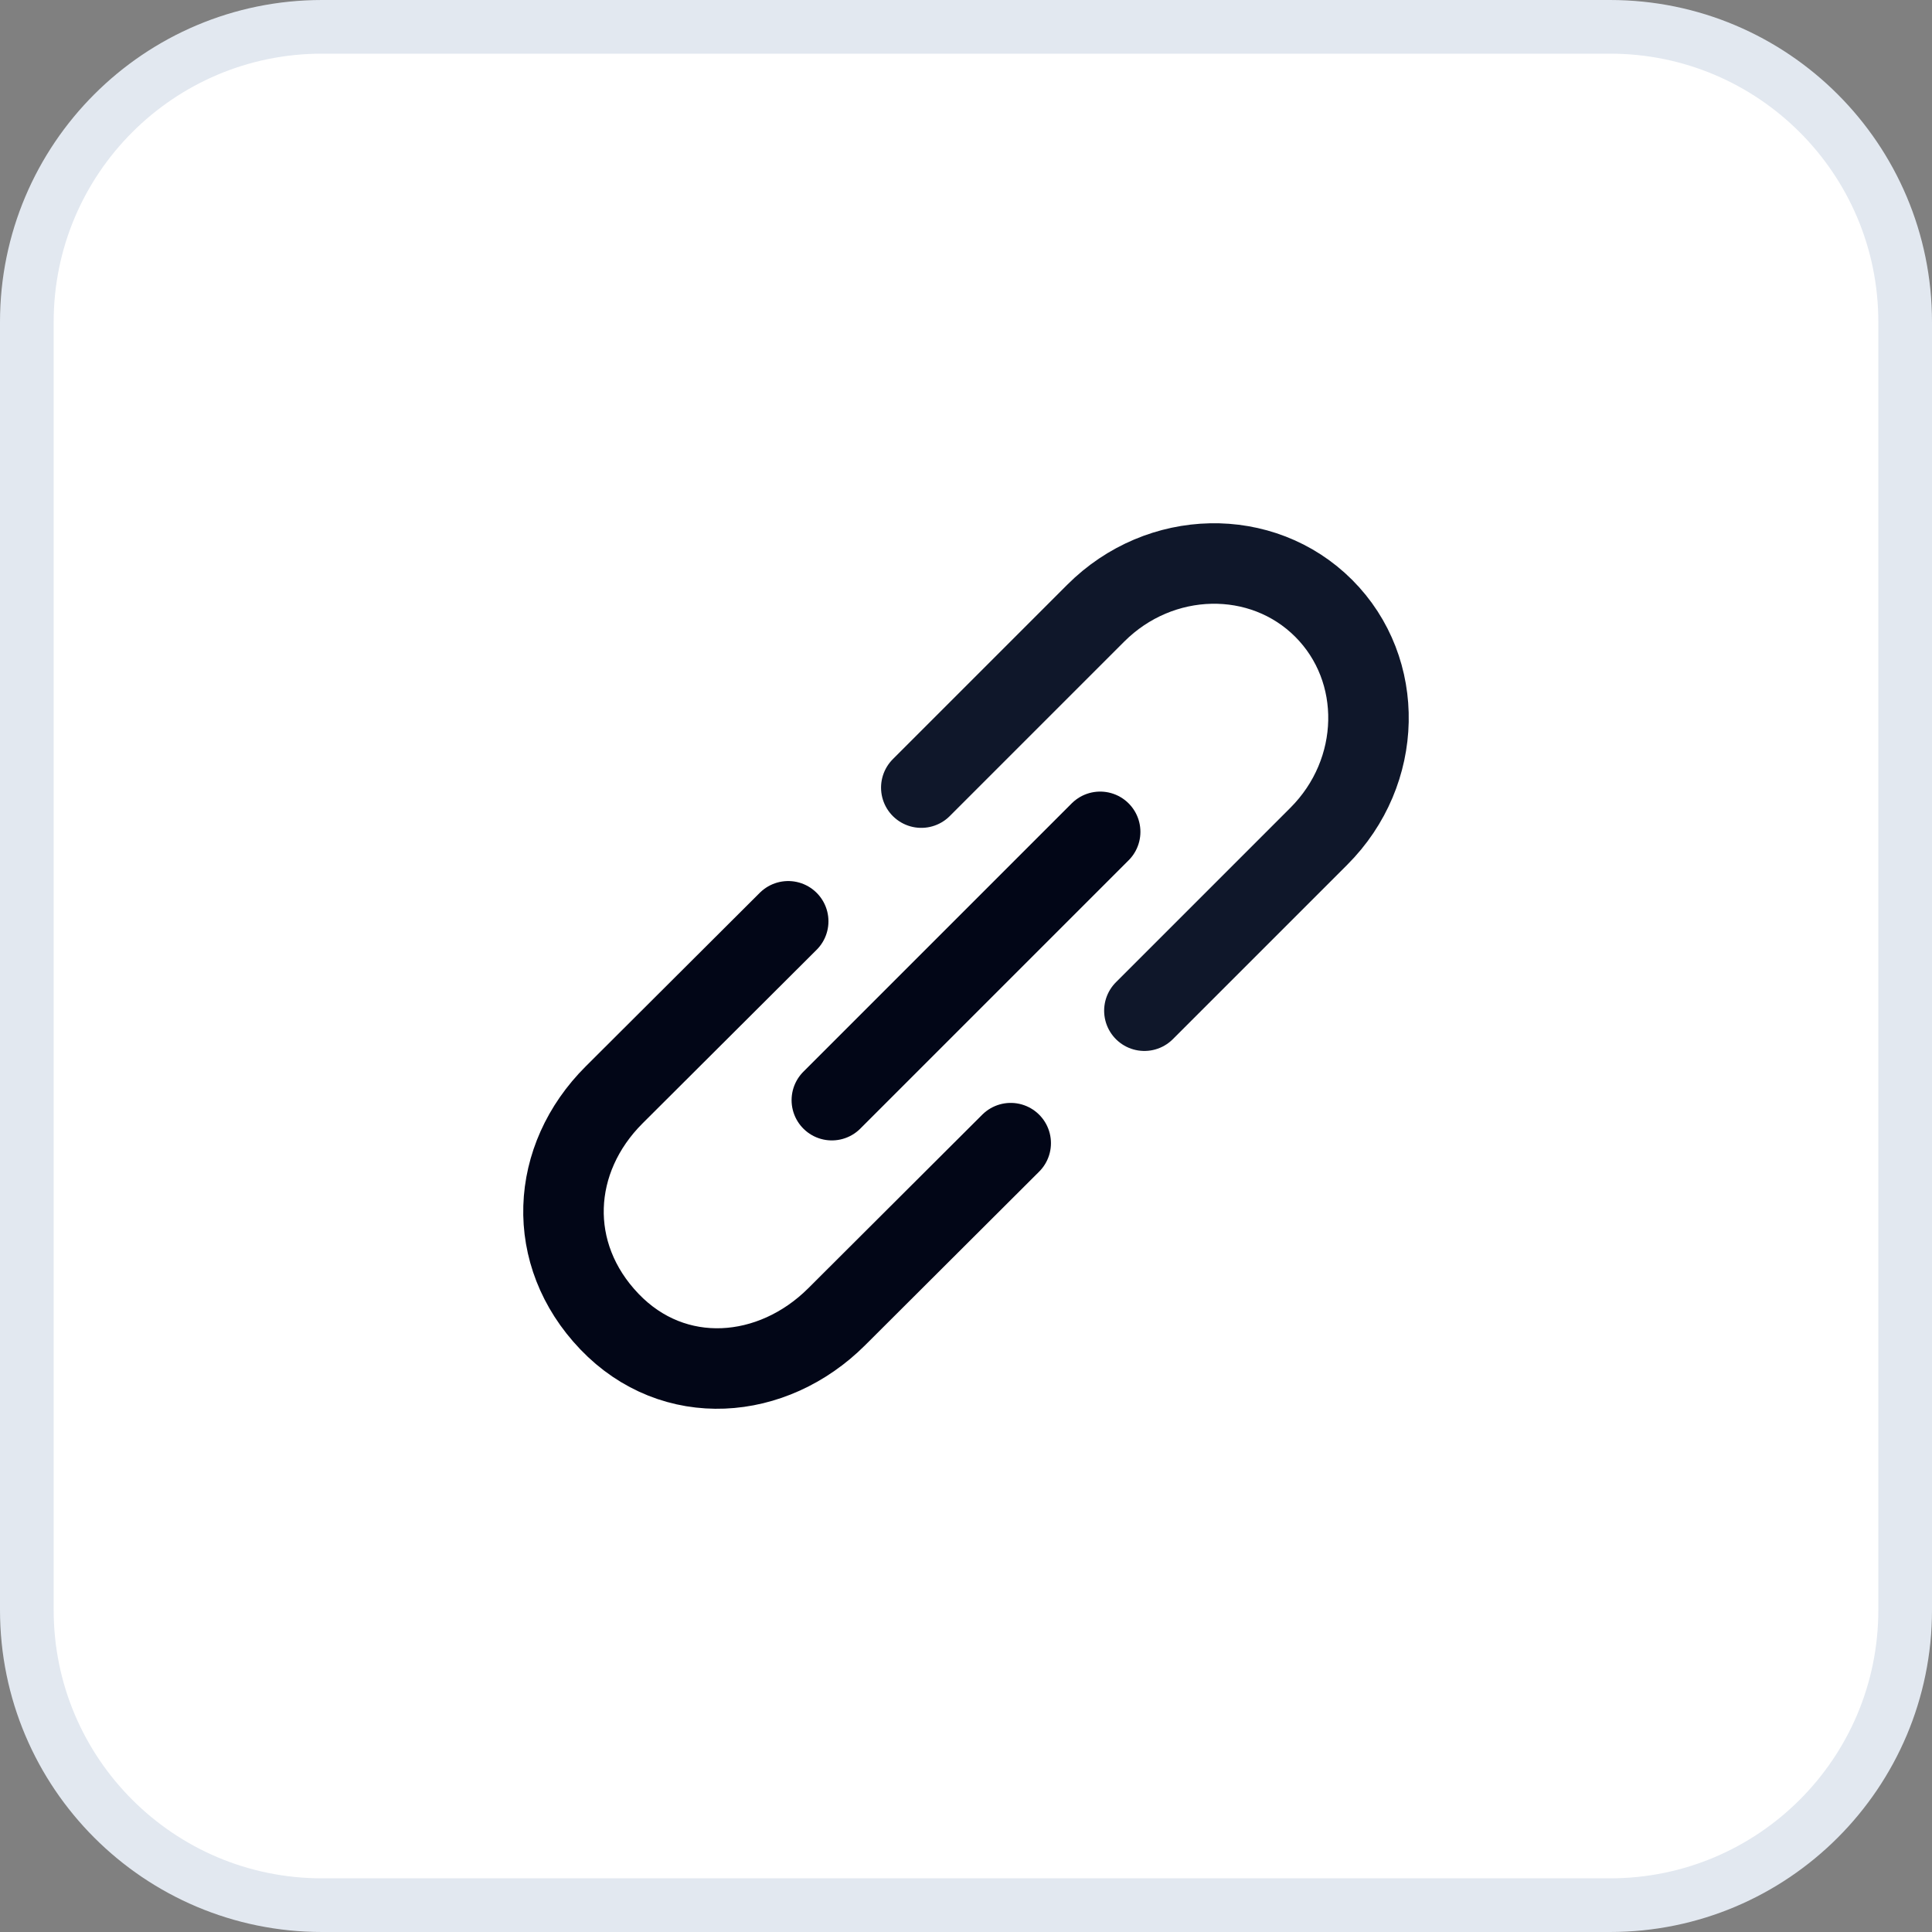 <svg width="36" height="36" viewBox="0 0 36 36" fill="none" xmlns="http://www.w3.org/2000/svg">
<rect x="0" y="0" width="36" height="36" fill="#808080" stroke="none"/>
<path d="M0.5 6C0.5 2.962 2.962 0.5 6 0.5H30C33.038 0.5 35.5 2.962 35.5 6V30C35.5 33.038 33.038 35.5 30 35.5H6C2.962 35.5 0.5 33.038 0.5 30V6Z" fill="white"/>
<path d="M0.5 6C0.5 2.962 2.962 0.5 6 0.5H30C33.038 0.5 35.5 2.962 35.5 6V30C35.5 33.038 33.038 35.5 30 35.5H6C2.962 35.5 0.5 33.038 0.5 30V6Z" stroke="#E2E8F0"/>
<path d="M21.324 18.833L24.575 15.582C25.773 14.384 25.812 12.483 24.665 11.335C23.517 10.188 21.616 10.227 20.418 11.425L17.167 14.676" stroke="#0F172A" stroke-width="1.5" stroke-linecap="round" stroke-linejoin="round"/>
<path d="M18.833 21.301L15.59 24.536C14.396 25.727 12.557 25.881 11.355 24.625C10.153 23.368 10.25 21.592 11.444 20.401L14.687 17.167" stroke="#020617" stroke-width="1.5" stroke-linecap="round" stroke-linejoin="round"/>
<path d="M15.5 20.5L20.5 15.5" stroke="#020617" stroke-width="1.5" stroke-linecap="round" stroke-linejoin="round"/>
</svg>
